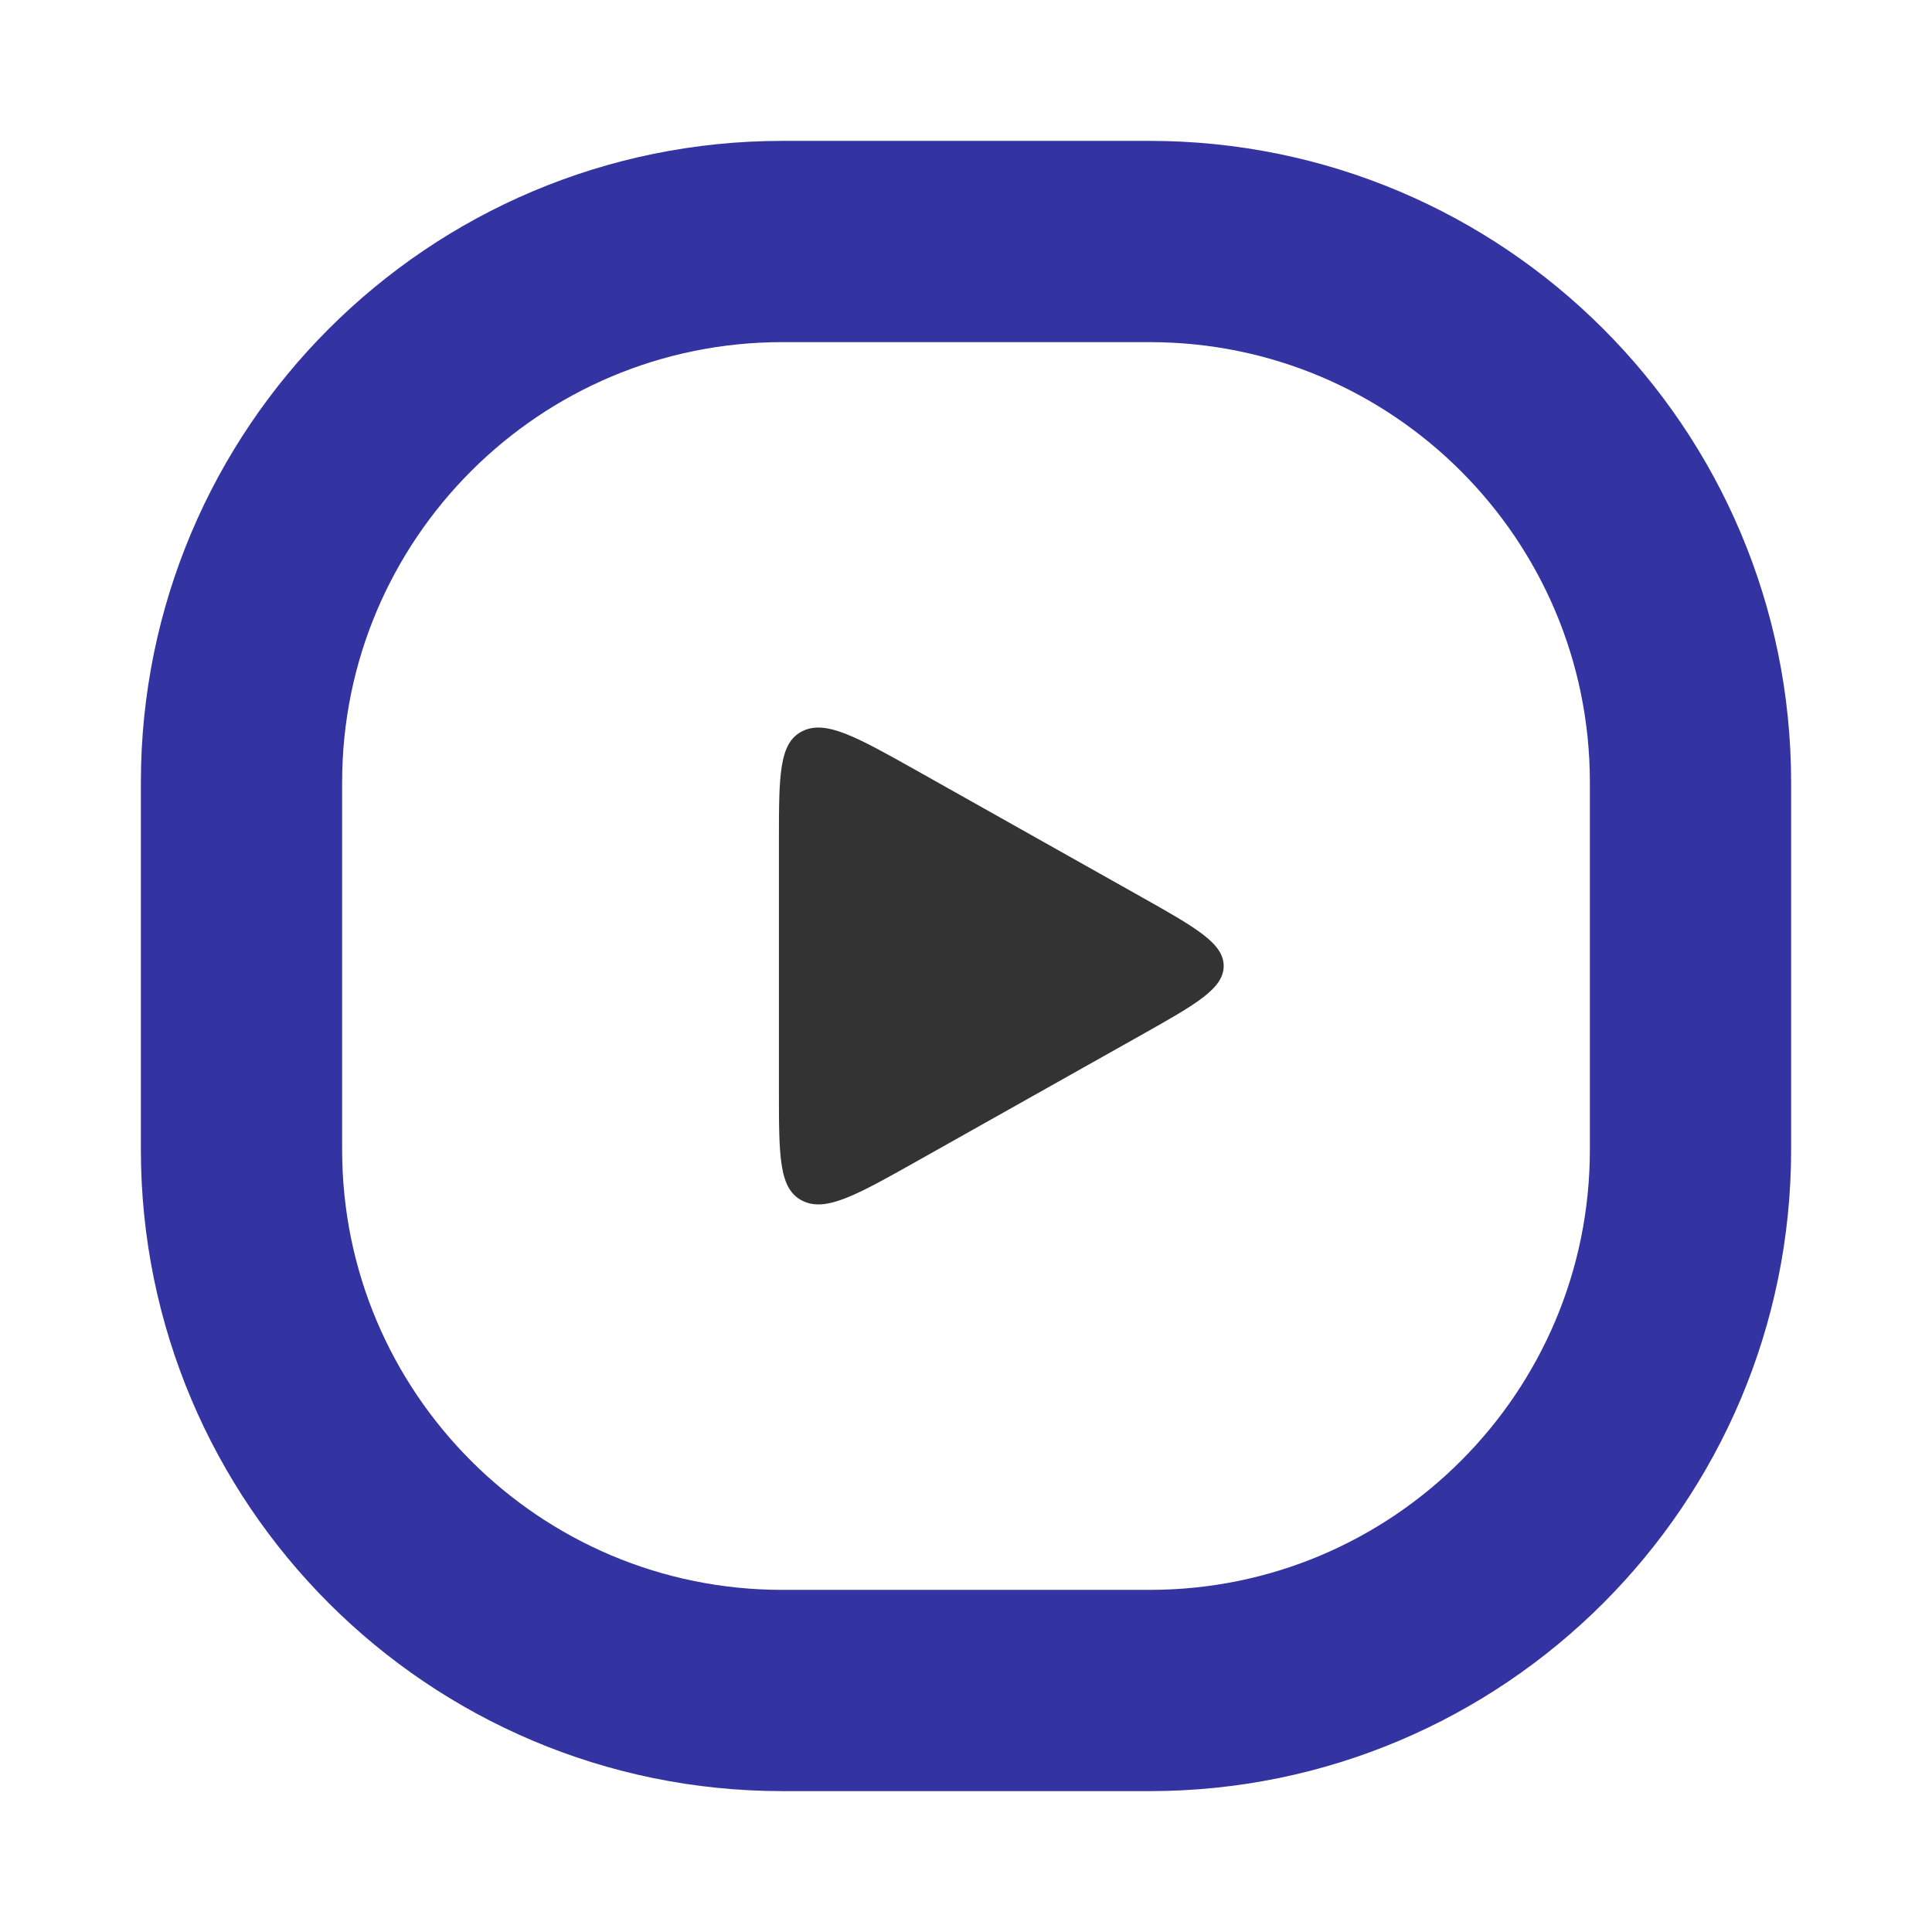 <svg xmlns="http://www.w3.org/2000/svg" width="24" height="24" viewBox="0 0 24 24" fill="none">
<path d="M3 9.72C3 6.009 6.009 3 9.72 3H14.28C17.991 3 21 6.009 21 9.72V14.28C21 17.991 17.991 21 14.28 21H9.72C6.009 21 3 17.991 3 14.28V9.72Z" stroke="darkblue" stroke-opacity="0.8" stroke-width="2.5"/>
<path d="M14.169 11.137C14.857 11.524 15.201 11.718 15.201 12C15.201 12.281 14.857 12.475 14.169 12.862L11.404 14.417C10.64 14.847 10.258 15.062 9.967 14.916C9.676 14.771 9.676 14.366 9.676 13.555L9.676 10.445C9.676 9.634 9.676 9.228 9.967 9.083C10.258 8.938 10.64 9.153 11.404 9.582L14.169 11.137Z" fill="black" fill-opacity="0.8"/>
</svg>
